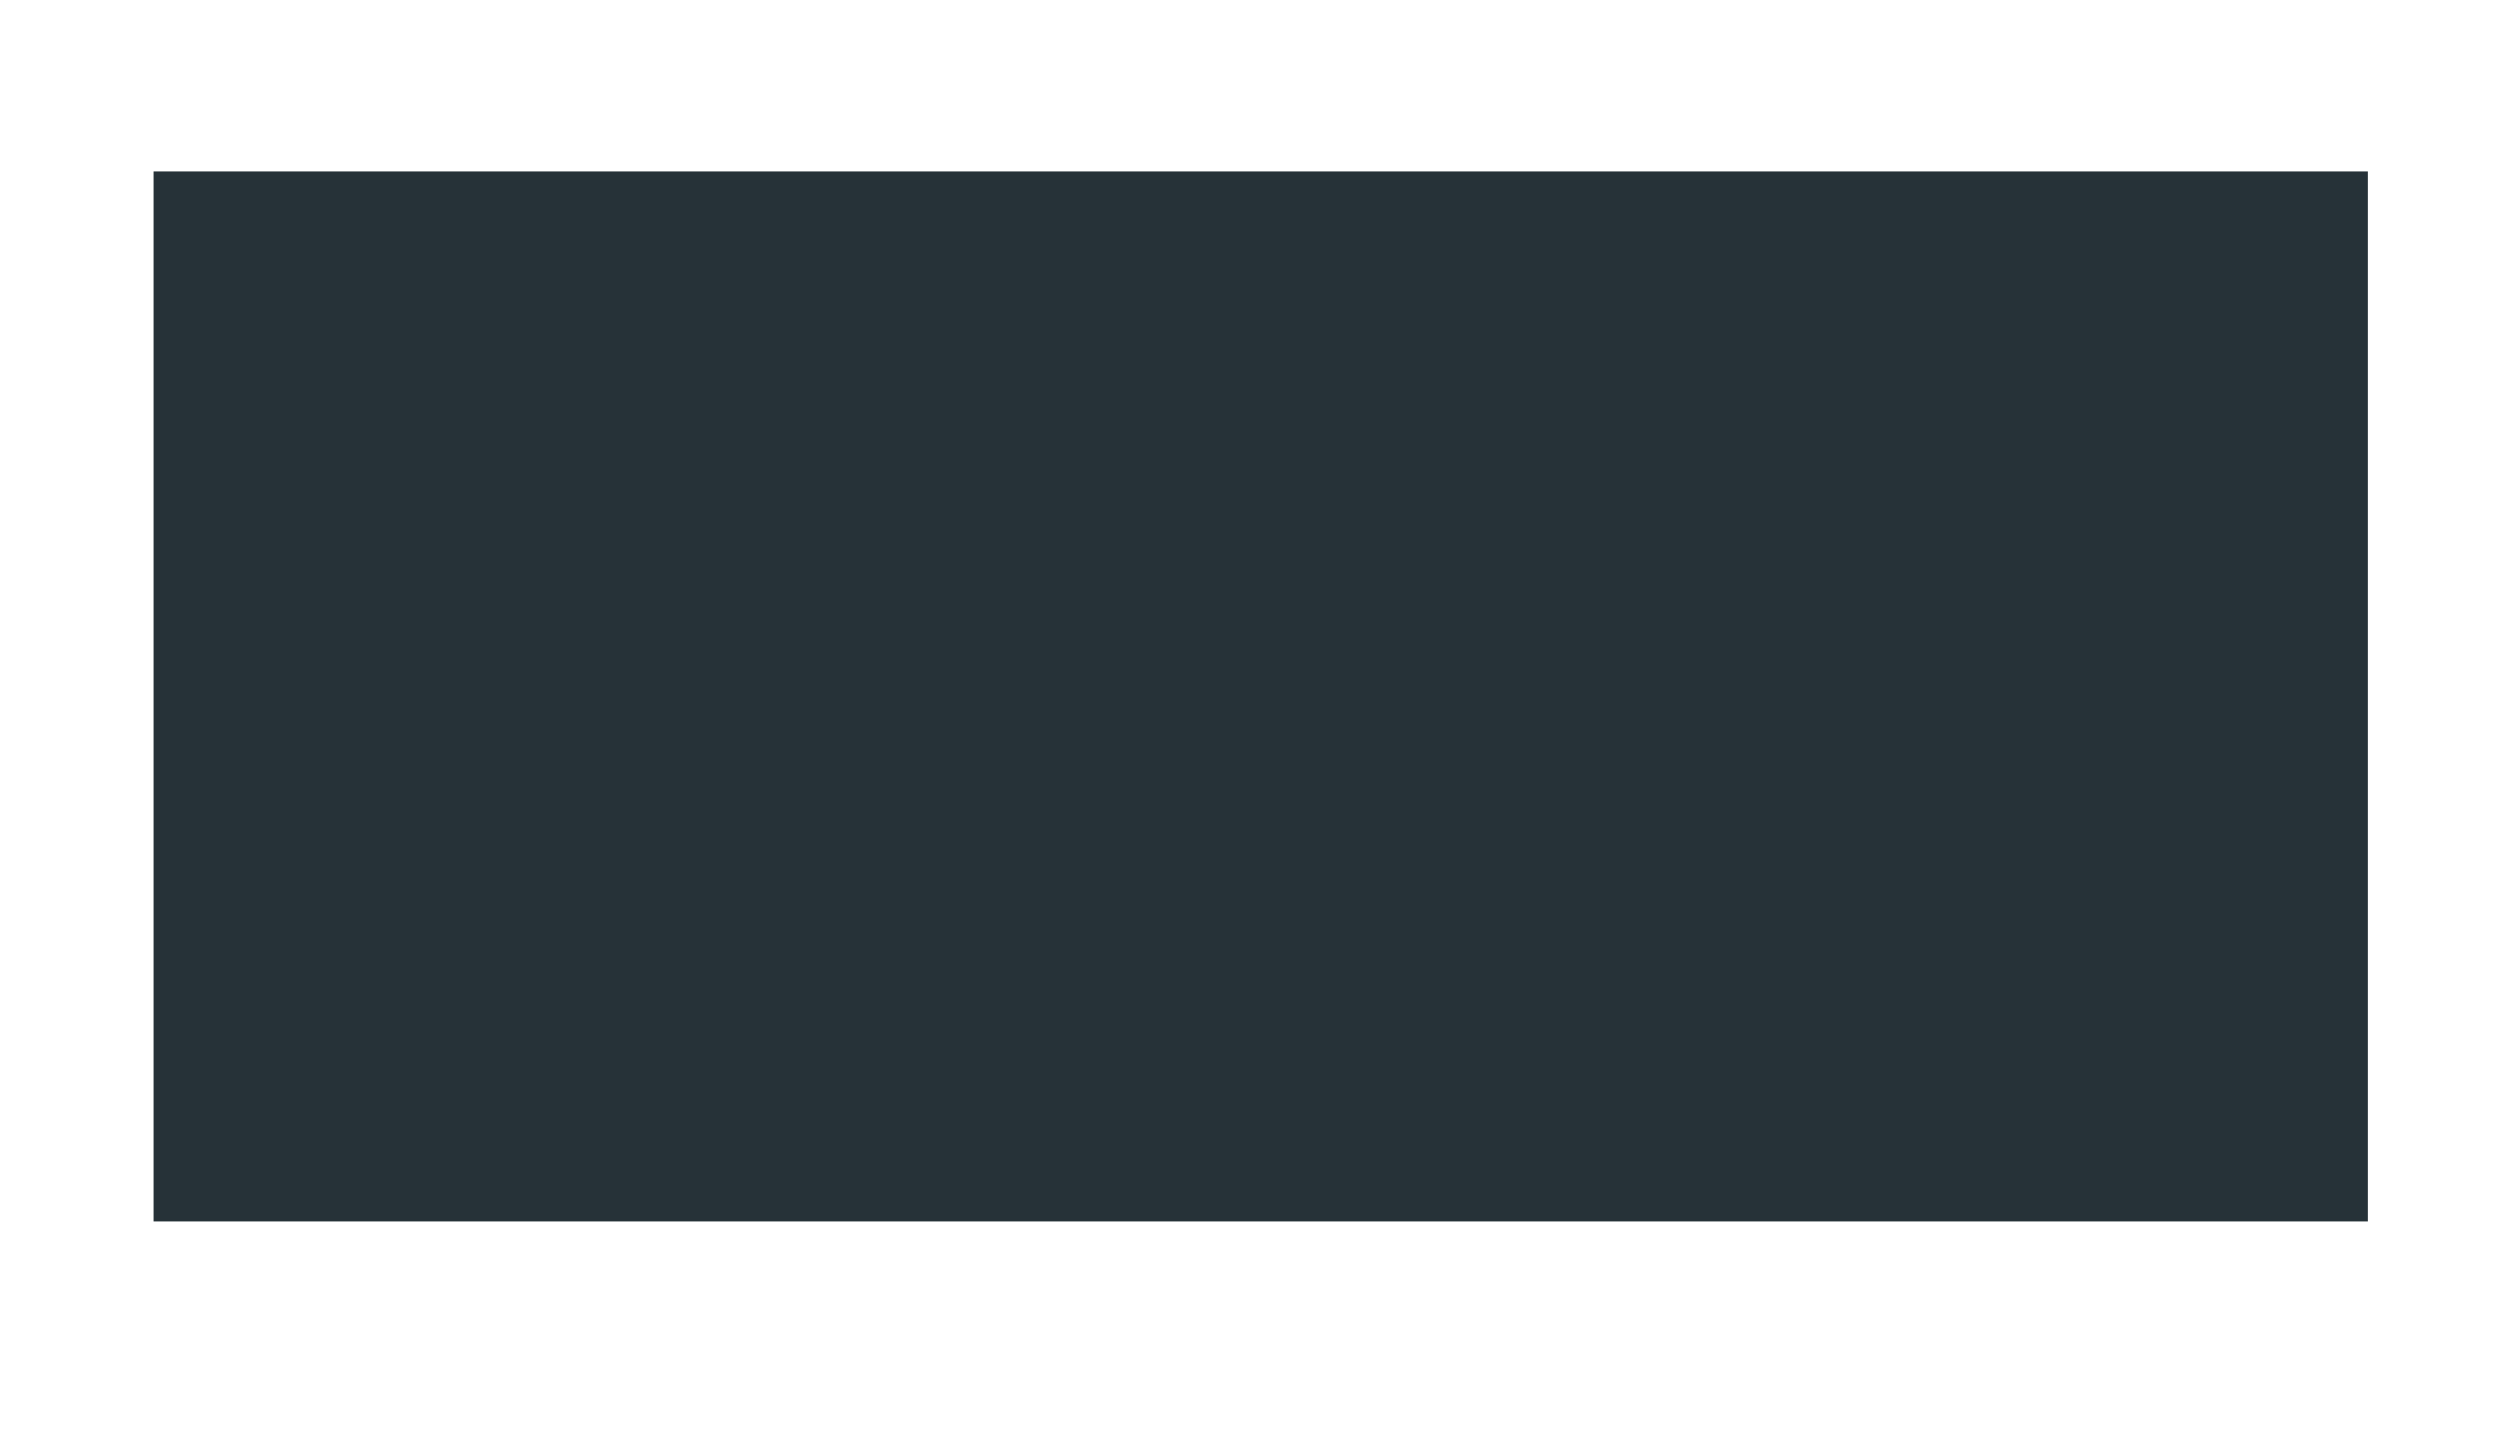 <?xml version="1.0" encoding="UTF-8" standalone="no"?><svg width='7' height='4' viewBox='0 0 7 4' fill='none' xmlns='http://www.w3.org/2000/svg'>
<path d='M0.43 3.42V0.48H6.63V1.81V2.09V3.42H0.43Z' fill='#263238'/>
</svg>
